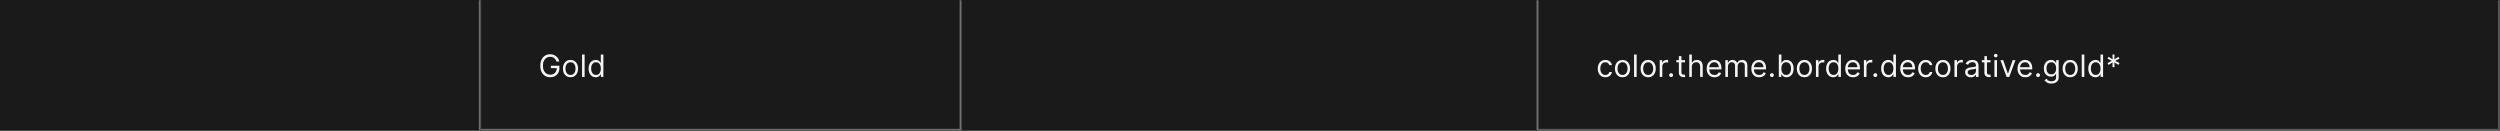 <svg width="1300" height="68" viewBox="0 0 1300 68" fill="none" xmlns="http://www.w3.org/2000/svg">
<rect width="1300" height="68" fill="#1A1A1A"/>
<mask id="path-1-inside-1_1637_7012" fill="white">
<path d="M0 0H250V68H0V0Z"/>
</mask>
<path d="M249 0V68H251V0H249Z" fill="#707070" mask="url(#path-1-inside-1_1637_7012)"/>
<mask id="path-3-inside-2_1637_7012" fill="white">
<path d="M250 0H500V68H250V0Z"/>
</mask>
<path d="M500 68V69H501V68H500ZM499 0V68H501V0H499ZM500 67H250V69H500V67Z" fill="#707070" mask="url(#path-3-inside-2_1637_7012)"/>
<path d="M289.364 32C289.239 31.617 289.074 31.275 288.869 30.972C288.669 30.665 288.428 30.403 288.148 30.188C287.871 29.972 287.557 29.807 287.205 29.693C286.852 29.579 286.466 29.523 286.045 29.523C285.356 29.523 284.729 29.701 284.165 30.057C283.6 30.413 283.152 30.938 282.818 31.631C282.485 32.324 282.318 33.174 282.318 34.182C282.318 35.189 282.487 36.04 282.824 36.733C283.161 37.426 283.617 37.951 284.193 38.307C284.769 38.663 285.417 38.841 286.136 38.841C286.803 38.841 287.39 38.699 287.898 38.415C288.409 38.127 288.807 37.722 289.091 37.199C289.379 36.672 289.523 36.053 289.523 35.341L289.955 35.432H286.455V34.182H290.886V35.432C290.886 36.39 290.682 37.224 290.273 37.932C289.867 38.64 289.307 39.189 288.591 39.58C287.879 39.966 287.061 40.159 286.136 40.159C285.106 40.159 284.201 39.917 283.42 39.432C282.644 38.947 282.038 38.258 281.602 37.364C281.17 36.47 280.955 35.409 280.955 34.182C280.955 33.261 281.078 32.434 281.324 31.699C281.574 30.96 281.926 30.331 282.381 29.812C282.835 29.294 283.373 28.896 283.994 28.619C284.616 28.343 285.299 28.204 286.045 28.204C286.659 28.204 287.231 28.297 287.761 28.483C288.295 28.665 288.771 28.924 289.188 29.261C289.608 29.595 289.958 29.994 290.239 30.46C290.519 30.922 290.712 31.436 290.818 32H289.364ZM296.663 40.182C295.875 40.182 295.184 39.994 294.589 39.619C293.999 39.244 293.536 38.72 293.203 38.045C292.874 37.371 292.709 36.583 292.709 35.682C292.709 34.773 292.874 33.979 293.203 33.301C293.536 32.623 293.999 32.097 294.589 31.722C295.184 31.347 295.875 31.159 296.663 31.159C297.451 31.159 298.141 31.347 298.732 31.722C299.326 32.097 299.788 32.623 300.118 33.301C300.451 33.979 300.618 34.773 300.618 35.682C300.618 36.583 300.451 37.371 300.118 38.045C299.788 38.72 299.326 39.244 298.732 39.619C298.141 39.994 297.451 40.182 296.663 40.182ZM296.663 38.977C297.262 38.977 297.754 38.824 298.141 38.517C298.527 38.21 298.813 37.807 298.999 37.307C299.184 36.807 299.277 36.265 299.277 35.682C299.277 35.099 299.184 34.555 298.999 34.051C298.813 33.547 298.527 33.14 298.141 32.83C297.754 32.519 297.262 32.364 296.663 32.364C296.065 32.364 295.572 32.519 295.186 32.83C294.8 33.14 294.514 33.547 294.328 34.051C294.143 34.555 294.05 35.099 294.05 35.682C294.05 36.265 294.143 36.807 294.328 37.307C294.514 37.807 294.8 38.21 295.186 38.517C295.572 38.824 296.065 38.977 296.663 38.977ZM304.006 28.364V40H302.665V28.364H304.006ZM309.757 40.182C309.03 40.182 308.388 39.998 307.831 39.631C307.274 39.26 306.839 38.737 306.524 38.062C306.21 37.385 306.053 36.583 306.053 35.659C306.053 34.742 306.21 33.947 306.524 33.273C306.839 32.599 307.276 32.078 307.837 31.71C308.397 31.343 309.045 31.159 309.78 31.159C310.348 31.159 310.797 31.254 311.126 31.443C311.46 31.629 311.714 31.841 311.888 32.08C312.066 32.314 312.204 32.508 312.303 32.659H312.416V28.364H313.757V40H312.462V38.659H312.303C312.204 38.818 312.064 39.019 311.882 39.261C311.7 39.5 311.441 39.714 311.104 39.903C310.767 40.089 310.318 40.182 309.757 40.182ZM309.939 38.977C310.477 38.977 310.931 38.837 311.303 38.557C311.674 38.273 311.956 37.881 312.149 37.381C312.342 36.877 312.439 36.295 312.439 35.636C312.439 34.985 312.344 34.415 312.155 33.926C311.965 33.434 311.685 33.051 311.314 32.778C310.943 32.502 310.484 32.364 309.939 32.364C309.371 32.364 308.897 32.51 308.518 32.801C308.143 33.089 307.861 33.481 307.672 33.977C307.486 34.47 307.393 35.023 307.393 35.636C307.393 36.258 307.488 36.822 307.678 37.33C307.871 37.833 308.155 38.235 308.53 38.534C308.909 38.83 309.378 38.977 309.939 38.977Z" fill="white" fill-opacity="0.95"/>
<mask id="path-6-inside-3_1637_7012" fill="white">
<path d="M500 0H800V68H500V0Z"/>
</mask>
<path d="M799 0V68H801V0H799Z" fill="#707070" mask="url(#path-6-inside-3_1637_7012)"/>
<mask id="path-8-inside-4_1637_7012" fill="white">
<path d="M800 0H1300V68H800V0Z"/>
</mask>
<path d="M1300 68V69H1301V68H1300ZM1299 0V68H1301V0H1299ZM1300 67H800V69H1300V67Z" fill="white" fill-opacity="0.3" mask="url(#path-8-inside-4_1637_7012)"/>
<path d="M834.773 40.182C833.955 40.182 833.25 39.989 832.659 39.602C832.068 39.216 831.614 38.684 831.295 38.006C830.977 37.328 830.818 36.553 830.818 35.682C830.818 34.795 830.981 34.013 831.307 33.335C831.636 32.653 832.095 32.121 832.682 31.739C833.273 31.352 833.962 31.159 834.75 31.159C835.364 31.159 835.917 31.273 836.409 31.5C836.902 31.727 837.305 32.045 837.619 32.455C837.934 32.864 838.129 33.341 838.205 33.886H836.864C836.761 33.489 836.534 33.136 836.182 32.83C835.833 32.519 835.364 32.364 834.773 32.364C834.25 32.364 833.792 32.5 833.398 32.773C833.008 33.042 832.703 33.422 832.483 33.915C832.267 34.403 832.159 34.977 832.159 35.636C832.159 36.311 832.265 36.898 832.477 37.398C832.693 37.898 832.996 38.286 833.386 38.562C833.78 38.839 834.242 38.977 834.773 38.977C835.121 38.977 835.438 38.917 835.722 38.795C836.006 38.674 836.246 38.5 836.443 38.273C836.64 38.045 836.78 37.773 836.864 37.455H838.205C838.129 37.97 837.941 38.434 837.642 38.847C837.347 39.256 836.955 39.581 836.466 39.824C835.981 40.062 835.417 40.182 834.773 40.182ZM843.71 40.182C842.922 40.182 842.231 39.994 841.636 39.619C841.045 39.244 840.583 38.72 840.25 38.045C839.92 37.371 839.756 36.583 839.756 35.682C839.756 34.773 839.92 33.979 840.25 33.301C840.583 32.623 841.045 32.097 841.636 31.722C842.231 31.347 842.922 31.159 843.71 31.159C844.498 31.159 845.188 31.347 845.778 31.722C846.373 32.097 846.835 32.623 847.165 33.301C847.498 33.979 847.665 34.773 847.665 35.682C847.665 36.583 847.498 37.371 847.165 38.045C846.835 38.72 846.373 39.244 845.778 39.619C845.188 39.994 844.498 40.182 843.71 40.182ZM843.71 38.977C844.309 38.977 844.801 38.824 845.188 38.517C845.574 38.21 845.86 37.807 846.045 37.307C846.231 36.807 846.324 36.265 846.324 35.682C846.324 35.099 846.231 34.555 846.045 34.051C845.86 33.547 845.574 33.14 845.188 32.83C844.801 32.519 844.309 32.364 843.71 32.364C843.112 32.364 842.619 32.519 842.233 32.83C841.847 33.14 841.561 33.547 841.375 34.051C841.189 34.555 841.097 35.099 841.097 35.682C841.097 36.265 841.189 36.807 841.375 37.307C841.561 37.807 841.847 38.21 842.233 38.517C842.619 38.824 843.112 38.977 843.71 38.977ZM851.053 28.364V40H849.712V28.364H851.053ZM857.054 40.182C856.266 40.182 855.575 39.994 854.98 39.619C854.389 39.244 853.927 38.72 853.594 38.045C853.264 37.371 853.099 36.583 853.099 35.682C853.099 34.773 853.264 33.979 853.594 33.301C853.927 32.623 854.389 32.097 854.98 31.722C855.575 31.347 856.266 31.159 857.054 31.159C857.842 31.159 858.531 31.347 859.122 31.722C859.717 32.097 860.179 32.623 860.509 33.301C860.842 33.979 861.009 34.773 861.009 35.682C861.009 36.583 860.842 37.371 860.509 38.045C860.179 38.72 859.717 39.244 859.122 39.619C858.531 39.994 857.842 40.182 857.054 40.182ZM857.054 38.977C857.652 38.977 858.145 38.824 858.531 38.517C858.918 38.21 859.204 37.807 859.389 37.307C859.575 36.807 859.668 36.265 859.668 35.682C859.668 35.099 859.575 34.555 859.389 34.051C859.204 33.547 858.918 33.14 858.531 32.83C858.145 32.519 857.652 32.364 857.054 32.364C856.455 32.364 855.963 32.519 855.577 32.83C855.19 33.14 854.904 33.547 854.719 34.051C854.533 34.555 854.44 35.099 854.44 35.682C854.44 36.265 854.533 36.807 854.719 37.307C854.904 37.807 855.19 38.21 855.577 38.517C855.963 38.824 856.455 38.977 857.054 38.977ZM863.055 40V31.273H864.351V32.591H864.442C864.601 32.159 864.889 31.809 865.305 31.54C865.722 31.271 866.192 31.136 866.714 31.136C866.813 31.136 866.936 31.138 867.084 31.142C867.232 31.146 867.343 31.151 867.419 31.159V32.523C867.374 32.511 867.269 32.494 867.107 32.472C866.947 32.445 866.779 32.432 866.601 32.432C866.177 32.432 865.798 32.521 865.464 32.699C865.135 32.873 864.874 33.115 864.68 33.426C864.491 33.733 864.396 34.083 864.396 34.477V40H863.055ZM868.986 40.091C868.705 40.091 868.465 39.99 868.264 39.79C868.063 39.589 867.963 39.349 867.963 39.068C867.963 38.788 868.063 38.547 868.264 38.347C868.465 38.146 868.705 38.045 868.986 38.045C869.266 38.045 869.507 38.146 869.707 38.347C869.908 38.547 870.009 38.788 870.009 39.068C870.009 39.254 869.961 39.424 869.866 39.58C869.776 39.735 869.652 39.86 869.497 39.955C869.346 40.045 869.175 40.091 868.986 40.091ZM876.21 31.273V32.409H871.688V31.273H876.21ZM873.006 29.182H874.347V37.5C874.347 37.879 874.402 38.163 874.511 38.352C874.625 38.538 874.769 38.663 874.943 38.727C875.121 38.788 875.309 38.818 875.506 38.818C875.653 38.818 875.775 38.811 875.869 38.795C875.964 38.776 876.04 38.761 876.097 38.75L876.369 39.955C876.278 39.989 876.152 40.023 875.989 40.057C875.826 40.095 875.619 40.114 875.369 40.114C874.991 40.114 874.619 40.032 874.256 39.869C873.896 39.706 873.597 39.458 873.358 39.125C873.123 38.792 873.006 38.371 873.006 37.864V29.182ZM879.756 34.75V40H878.415V28.364H879.756V32.636H879.869C880.074 32.186 880.381 31.828 880.79 31.562C881.203 31.294 881.752 31.159 882.438 31.159C883.032 31.159 883.553 31.278 884 31.517C884.447 31.752 884.794 32.114 885.04 32.602C885.29 33.087 885.415 33.705 885.415 34.455V40H884.074V34.545C884.074 33.852 883.894 33.316 883.534 32.938C883.178 32.555 882.684 32.364 882.051 32.364C881.612 32.364 881.218 32.456 880.869 32.642C880.525 32.828 880.252 33.099 880.051 33.455C879.854 33.811 879.756 34.242 879.756 34.75ZM891.527 40.182C890.686 40.182 889.961 39.996 889.351 39.625C888.745 39.25 888.277 38.727 887.947 38.057C887.622 37.383 887.459 36.599 887.459 35.705C887.459 34.811 887.622 34.023 887.947 33.341C888.277 32.655 888.735 32.121 889.322 31.739C889.913 31.352 890.603 31.159 891.391 31.159C891.845 31.159 892.294 31.235 892.737 31.386C893.18 31.538 893.584 31.784 893.947 32.125C894.311 32.462 894.601 32.909 894.817 33.466C895.033 34.023 895.141 34.708 895.141 35.523V36.091H888.413V34.932H893.777C893.777 34.439 893.679 34 893.482 33.614C893.288 33.227 893.012 32.922 892.652 32.699C892.296 32.475 891.875 32.364 891.391 32.364C890.857 32.364 890.394 32.496 890.004 32.761C889.618 33.023 889.321 33.364 889.112 33.784C888.904 34.205 888.8 34.655 888.8 35.136V35.909C888.8 36.568 888.913 37.127 889.141 37.585C889.372 38.04 889.692 38.386 890.101 38.625C890.51 38.86 890.985 38.977 891.527 38.977C891.879 38.977 892.197 38.928 892.482 38.83C892.769 38.727 893.018 38.576 893.226 38.375C893.434 38.17 893.595 37.917 893.709 37.614L895.004 37.977C894.868 38.417 894.639 38.803 894.317 39.136C893.995 39.466 893.597 39.724 893.124 39.909C892.65 40.091 892.118 40.182 891.527 40.182ZM897.18 40V31.273H898.476V32.636H898.589C898.771 32.17 899.065 31.809 899.47 31.551C899.875 31.29 900.362 31.159 900.93 31.159C901.506 31.159 901.985 31.29 902.368 31.551C902.754 31.809 903.055 32.17 903.271 32.636H903.362C903.586 32.186 903.921 31.828 904.368 31.562C904.815 31.294 905.351 31.159 905.976 31.159C906.756 31.159 907.394 31.403 907.891 31.892C908.387 32.377 908.635 33.133 908.635 34.159V40H907.294V34.159C907.294 33.515 907.118 33.055 906.766 32.778C906.413 32.502 905.999 32.364 905.521 32.364C904.908 32.364 904.432 32.549 904.095 32.92C903.758 33.288 903.589 33.754 903.589 34.318V40H902.226V34.023C902.226 33.526 902.065 33.127 901.743 32.824C901.421 32.517 901.006 32.364 900.499 32.364C900.15 32.364 899.824 32.456 899.521 32.642C899.222 32.828 898.98 33.085 898.794 33.415C898.612 33.74 898.521 34.117 898.521 34.545V40H897.18ZM914.746 40.182C913.905 40.182 913.179 39.996 912.57 39.625C911.964 39.25 911.496 38.727 911.166 38.057C910.84 37.383 910.678 36.599 910.678 35.705C910.678 34.811 910.84 34.023 911.166 33.341C911.496 32.655 911.954 32.121 912.541 31.739C913.132 31.352 913.821 31.159 914.609 31.159C915.064 31.159 915.513 31.235 915.956 31.386C916.399 31.538 916.803 31.784 917.166 32.125C917.53 32.462 917.82 32.909 918.036 33.466C918.251 34.023 918.359 34.708 918.359 35.523V36.091H911.632V34.932H916.996C916.996 34.439 916.897 34 916.7 33.614C916.507 33.227 916.231 32.922 915.871 32.699C915.515 32.475 915.094 32.364 914.609 32.364C914.075 32.364 913.613 32.496 913.223 32.761C912.837 33.023 912.539 33.364 912.331 33.784C912.123 34.205 912.018 34.655 912.018 35.136V35.909C912.018 36.568 912.132 37.127 912.359 37.585C912.59 38.04 912.911 38.386 913.32 38.625C913.729 38.86 914.204 38.977 914.746 38.977C915.098 38.977 915.416 38.928 915.7 38.83C915.988 38.727 916.236 38.576 916.445 38.375C916.653 38.17 916.814 37.917 916.928 37.614L918.223 37.977C918.087 38.417 917.857 38.803 917.536 39.136C917.214 39.466 916.816 39.724 916.342 39.909C915.869 40.091 915.337 40.182 914.746 40.182ZM921.376 40.091C921.096 40.091 920.856 39.99 920.655 39.79C920.454 39.589 920.354 39.349 920.354 39.068C920.354 38.788 920.454 38.547 920.655 38.347C920.856 38.146 921.096 38.045 921.376 38.045C921.657 38.045 921.897 38.146 922.098 38.347C922.299 38.547 922.399 38.788 922.399 39.068C922.399 39.254 922.352 39.424 922.257 39.58C922.166 39.735 922.043 39.86 921.888 39.955C921.736 40.045 921.566 40.091 921.376 40.091ZM924.987 40V28.364H926.328V32.659H926.442C926.54 32.508 926.677 32.314 926.851 32.08C927.029 31.841 927.283 31.629 927.612 31.443C927.946 31.254 928.396 31.159 928.964 31.159C929.699 31.159 930.347 31.343 930.908 31.71C931.468 32.078 931.906 32.599 932.22 33.273C932.535 33.947 932.692 34.742 932.692 35.659C932.692 36.583 932.535 37.385 932.22 38.062C931.906 38.737 931.47 39.26 930.913 39.631C930.357 39.998 929.714 40.182 928.987 40.182C928.427 40.182 927.978 40.089 927.641 39.903C927.304 39.714 927.044 39.5 926.862 39.261C926.68 39.019 926.54 38.818 926.442 38.659H926.283V40H924.987ZM926.305 35.636C926.305 36.295 926.402 36.877 926.595 37.381C926.788 37.881 927.071 38.273 927.442 38.557C927.813 38.837 928.268 38.977 928.805 38.977C929.366 38.977 929.834 38.83 930.209 38.534C930.588 38.235 930.872 37.833 931.061 37.33C931.254 36.822 931.351 36.258 931.351 35.636C931.351 35.023 931.256 34.47 931.067 33.977C930.881 33.481 930.599 33.089 930.22 32.801C929.845 32.51 929.374 32.364 928.805 32.364C928.26 32.364 927.802 32.502 927.43 32.778C927.059 33.051 926.779 33.434 926.589 33.926C926.4 34.415 926.305 34.985 926.305 35.636ZM938.288 40.182C937.5 40.182 936.809 39.994 936.214 39.619C935.624 39.244 935.161 38.72 934.828 38.045C934.499 37.371 934.334 36.583 934.334 35.682C934.334 34.773 934.499 33.979 934.828 33.301C935.161 32.623 935.624 32.097 936.214 31.722C936.809 31.347 937.5 31.159 938.288 31.159C939.076 31.159 939.766 31.347 940.357 31.722C940.951 32.097 941.413 32.623 941.743 33.301C942.076 33.979 942.243 34.773 942.243 35.682C942.243 36.583 942.076 37.371 941.743 38.045C941.413 38.72 940.951 39.244 940.357 39.619C939.766 39.994 939.076 40.182 938.288 40.182ZM938.288 38.977C938.887 38.977 939.379 38.824 939.766 38.517C940.152 38.21 940.438 37.807 940.624 37.307C940.809 36.807 940.902 36.265 940.902 35.682C940.902 35.099 940.809 34.555 940.624 34.051C940.438 33.547 940.152 33.14 939.766 32.83C939.379 32.519 938.887 32.364 938.288 32.364C937.69 32.364 937.197 32.519 936.811 32.83C936.425 33.14 936.139 33.547 935.953 34.051C935.768 34.555 935.675 35.099 935.675 35.682C935.675 36.265 935.768 36.807 935.953 37.307C936.139 37.807 936.425 38.21 936.811 38.517C937.197 38.824 937.69 38.977 938.288 38.977ZM944.29 40V31.273H945.585V32.591H945.676C945.835 32.159 946.123 31.809 946.54 31.54C946.956 31.271 947.426 31.136 947.949 31.136C948.047 31.136 948.17 31.138 948.318 31.142C948.466 31.146 948.578 31.151 948.653 31.159V32.523C948.608 32.511 948.504 32.494 948.341 32.472C948.182 32.445 948.013 32.432 947.835 32.432C947.411 32.432 947.032 32.521 946.699 32.699C946.369 32.873 946.108 33.115 945.915 33.426C945.725 33.733 945.631 34.083 945.631 34.477V40H944.29ZM953.273 40.182C952.545 40.182 951.903 39.998 951.347 39.631C950.79 39.26 950.354 38.737 950.04 38.062C949.725 37.385 949.568 36.583 949.568 35.659C949.568 34.742 949.725 33.947 950.04 33.273C950.354 32.599 950.792 32.078 951.352 31.71C951.913 31.343 952.561 31.159 953.295 31.159C953.864 31.159 954.313 31.254 954.642 31.443C954.975 31.629 955.229 31.841 955.403 32.08C955.581 32.314 955.72 32.508 955.818 32.659H955.932V28.364H957.273V40H955.977V38.659H955.818C955.72 38.818 955.58 39.019 955.398 39.261C955.216 39.5 954.956 39.714 954.619 39.903C954.282 40.089 953.833 40.182 953.273 40.182ZM953.455 38.977C953.992 38.977 954.447 38.837 954.818 38.557C955.189 38.273 955.472 37.881 955.665 37.381C955.858 36.877 955.955 36.295 955.955 35.636C955.955 34.985 955.86 34.415 955.67 33.926C955.481 33.434 955.201 33.051 954.83 32.778C954.458 32.502 954 32.364 953.455 32.364C952.886 32.364 952.413 32.51 952.034 32.801C951.659 33.089 951.377 33.481 951.188 33.977C951.002 34.47 950.909 35.023 950.909 35.636C950.909 36.258 951.004 36.822 951.193 37.33C951.386 37.833 951.67 38.235 952.045 38.534C952.424 38.83 952.894 38.977 953.455 38.977ZM963.574 40.182C962.733 40.182 962.008 39.996 961.398 39.625C960.792 39.25 960.324 38.727 959.994 38.057C959.669 37.383 959.506 36.599 959.506 35.705C959.506 34.811 959.669 34.023 959.994 33.341C960.324 32.655 960.782 32.121 961.369 31.739C961.96 31.352 962.65 31.159 963.438 31.159C963.892 31.159 964.341 31.235 964.784 31.386C965.227 31.538 965.631 31.784 965.994 32.125C966.358 32.462 966.648 32.909 966.864 33.466C967.08 34.023 967.188 34.708 967.188 35.523V36.091H960.46V34.932H965.824C965.824 34.439 965.725 34 965.528 33.614C965.335 33.227 965.059 32.922 964.699 32.699C964.343 32.475 963.922 32.364 963.438 32.364C962.903 32.364 962.441 32.496 962.051 32.761C961.665 33.023 961.367 33.364 961.159 33.784C960.951 34.205 960.847 34.655 960.847 35.136V35.909C960.847 36.568 960.96 37.127 961.188 37.585C961.419 38.04 961.739 38.386 962.148 38.625C962.557 38.86 963.032 38.977 963.574 38.977C963.926 38.977 964.244 38.928 964.528 38.83C964.816 38.727 965.064 38.576 965.273 38.375C965.481 38.17 965.642 37.917 965.756 37.614L967.051 37.977C966.915 38.417 966.686 38.803 966.364 39.136C966.042 39.466 965.644 39.724 965.17 39.909C964.697 40.091 964.165 40.182 963.574 40.182ZM969.227 40V31.273H970.523V32.591H970.614C970.773 32.159 971.061 31.809 971.477 31.54C971.894 31.271 972.364 31.136 972.886 31.136C972.985 31.136 973.108 31.138 973.256 31.142C973.403 31.146 973.515 31.151 973.591 31.159V32.523C973.545 32.511 973.441 32.494 973.278 32.472C973.119 32.445 972.951 32.432 972.773 32.432C972.348 32.432 971.97 32.521 971.636 32.699C971.307 32.873 971.045 33.115 970.852 33.426C970.663 33.733 970.568 34.083 970.568 34.477V40H969.227ZM975.158 40.091C974.877 40.091 974.637 39.99 974.436 39.79C974.235 39.589 974.135 39.349 974.135 39.068C974.135 38.788 974.235 38.547 974.436 38.347C974.637 38.146 974.877 38.045 975.158 38.045C975.438 38.045 975.679 38.146 975.879 38.347C976.08 38.547 976.18 38.788 976.18 39.068C976.18 39.254 976.133 39.424 976.038 39.58C975.947 39.735 975.824 39.86 975.669 39.955C975.518 40.045 975.347 40.091 975.158 40.091ZM981.882 40.182C981.155 40.182 980.513 39.998 979.956 39.631C979.399 39.26 978.964 38.737 978.649 38.062C978.335 37.385 978.178 36.583 978.178 35.659C978.178 34.742 978.335 33.947 978.649 33.273C978.964 32.599 979.401 32.078 979.962 31.71C980.522 31.343 981.17 31.159 981.905 31.159C982.473 31.159 982.922 31.254 983.251 31.443C983.585 31.629 983.839 31.841 984.013 32.08C984.191 32.314 984.329 32.508 984.428 32.659H984.541V28.364H985.882V40H984.587V38.659H984.428C984.329 38.818 984.189 39.019 984.007 39.261C983.825 39.5 983.566 39.714 983.229 39.903C982.892 40.089 982.443 40.182 981.882 40.182ZM982.064 38.977C982.602 38.977 983.056 38.837 983.428 38.557C983.799 38.273 984.081 37.881 984.274 37.381C984.467 36.877 984.564 36.295 984.564 35.636C984.564 34.985 984.469 34.415 984.28 33.926C984.09 33.434 983.81 33.051 983.439 32.778C983.068 32.502 982.609 32.364 982.064 32.364C981.496 32.364 981.022 32.51 980.643 32.801C980.268 33.089 979.986 33.481 979.797 33.977C979.611 34.47 979.518 35.023 979.518 35.636C979.518 36.258 979.613 36.822 979.803 37.33C979.996 37.833 980.28 38.235 980.655 38.534C981.034 38.83 981.503 38.977 982.064 38.977ZM992.183 40.182C991.342 40.182 990.617 39.996 990.007 39.625C989.401 39.25 988.933 38.727 988.604 38.057C988.278 37.383 988.115 36.599 988.115 35.705C988.115 34.811 988.278 34.023 988.604 33.341C988.933 32.655 989.392 32.121 989.979 31.739C990.57 31.352 991.259 31.159 992.047 31.159C992.501 31.159 992.95 31.235 993.393 31.386C993.837 31.538 994.24 31.784 994.604 32.125C994.967 32.462 995.257 32.909 995.473 33.466C995.689 34.023 995.797 34.708 995.797 35.523V36.091H989.07V34.932H994.433C994.433 34.439 994.335 34 994.138 33.614C993.945 33.227 993.668 32.922 993.308 32.699C992.952 32.475 992.532 32.364 992.047 32.364C991.513 32.364 991.051 32.496 990.661 32.761C990.274 33.023 989.977 33.364 989.768 33.784C989.56 34.205 989.456 34.655 989.456 35.136V35.909C989.456 36.568 989.57 37.127 989.797 37.585C990.028 38.04 990.348 38.386 990.757 38.625C991.166 38.86 991.642 38.977 992.183 38.977C992.536 38.977 992.854 38.928 993.138 38.83C993.426 38.727 993.674 38.576 993.882 38.375C994.09 38.17 994.251 37.917 994.365 37.614L995.661 37.977C995.524 38.417 995.295 38.803 994.973 39.136C994.651 39.466 994.253 39.724 993.78 39.909C993.306 40.091 992.774 40.182 992.183 40.182ZM1001.38 40.182C1000.56 40.182 999.859 39.989 999.268 39.602C998.678 39.216 998.223 38.684 997.905 38.006C997.587 37.328 997.428 36.553 997.428 35.682C997.428 34.795 997.59 34.013 997.916 33.335C998.246 32.653 998.704 32.121 999.291 31.739C999.882 31.352 1000.57 31.159 1001.36 31.159C1001.97 31.159 1002.53 31.273 1003.02 31.5C1003.51 31.727 1003.91 32.045 1004.23 32.455C1004.54 32.864 1004.74 33.341 1004.81 33.886H1003.47C1003.37 33.489 1003.14 33.136 1002.79 32.83C1002.44 32.519 1001.97 32.364 1001.38 32.364C1000.86 32.364 1000.4 32.5 1000.01 32.773C999.617 33.042 999.312 33.422 999.092 33.915C998.876 34.403 998.768 34.977 998.768 35.636C998.768 36.311 998.875 36.898 999.087 37.398C999.303 37.898 999.606 38.286 999.996 38.562C1000.39 38.839 1000.85 38.977 1001.38 38.977C1001.73 38.977 1002.05 38.917 1002.33 38.795C1002.62 38.674 1002.86 38.5 1003.05 38.273C1003.25 38.045 1003.39 37.773 1003.47 37.455H1004.81C1004.74 37.97 1004.55 38.434 1004.25 38.847C1003.96 39.256 1003.56 39.581 1003.08 39.824C1002.59 40.062 1002.03 40.182 1001.38 40.182ZM1010.32 40.182C1009.53 40.182 1008.84 39.994 1008.25 39.619C1007.65 39.244 1007.19 38.72 1006.86 38.045C1006.53 37.371 1006.37 36.583 1006.37 35.682C1006.37 34.773 1006.53 33.979 1006.86 33.301C1007.19 32.623 1007.65 32.097 1008.25 31.722C1008.84 31.347 1009.53 31.159 1010.32 31.159C1011.11 31.159 1011.8 31.347 1012.39 31.722C1012.98 32.097 1013.44 32.623 1013.77 33.301C1014.11 33.979 1014.27 34.773 1014.27 35.682C1014.27 36.583 1014.11 37.371 1013.77 38.045C1013.44 38.72 1012.98 39.244 1012.39 39.619C1011.8 39.994 1011.11 40.182 1010.32 40.182ZM1010.32 38.977C1010.92 38.977 1011.41 38.824 1011.8 38.517C1012.18 38.21 1012.47 37.807 1012.65 37.307C1012.84 36.807 1012.93 36.265 1012.93 35.682C1012.93 35.099 1012.84 34.555 1012.65 34.051C1012.47 33.547 1012.18 33.14 1011.8 32.83C1011.41 32.519 1010.92 32.364 1010.32 32.364C1009.72 32.364 1009.23 32.519 1008.84 32.83C1008.46 33.14 1008.17 33.547 1007.98 34.051C1007.8 34.555 1007.71 35.099 1007.71 35.682C1007.71 36.265 1007.8 36.807 1007.98 37.307C1008.17 37.807 1008.46 38.21 1008.84 38.517C1009.23 38.824 1009.72 38.977 1010.32 38.977ZM1016.32 40V31.273H1017.62V32.591H1017.71C1017.87 32.159 1018.15 31.809 1018.57 31.54C1018.99 31.271 1019.46 31.136 1019.98 31.136C1020.08 31.136 1020.2 31.138 1020.35 31.142C1020.5 31.146 1020.61 31.151 1020.68 31.159V32.523C1020.64 32.511 1020.54 32.494 1020.37 32.472C1020.21 32.445 1020.04 32.432 1019.87 32.432C1019.44 32.432 1019.06 32.521 1018.73 32.699C1018.4 32.873 1018.14 33.115 1017.95 33.426C1017.76 33.733 1017.66 34.083 1017.66 34.477V40H1016.32ZM1024.84 40.205C1024.29 40.205 1023.79 40.1 1023.34 39.892C1022.89 39.68 1022.53 39.375 1022.26 38.977C1022 38.576 1021.87 38.091 1021.87 37.523C1021.87 37.023 1021.96 36.617 1022.16 36.307C1022.36 35.992 1022.62 35.746 1022.95 35.568C1023.28 35.39 1023.64 35.258 1024.04 35.17C1024.44 35.08 1024.85 35.008 1025.25 34.955C1025.78 34.886 1026.21 34.835 1026.54 34.801C1026.87 34.763 1027.12 34.701 1027.27 34.614C1027.42 34.526 1027.5 34.375 1027.5 34.159V34.114C1027.5 33.553 1027.35 33.117 1027.04 32.807C1026.74 32.496 1026.28 32.341 1025.66 32.341C1025.02 32.341 1024.52 32.481 1024.15 32.761C1023.79 33.042 1023.54 33.341 1023.39 33.659L1022.12 33.205C1022.34 32.674 1022.65 32.261 1023.02 31.966C1023.41 31.667 1023.82 31.458 1024.27 31.341C1024.73 31.22 1025.18 31.159 1025.62 31.159C1025.9 31.159 1026.22 31.193 1026.58 31.261C1026.95 31.326 1027.3 31.46 1027.64 31.665C1027.99 31.869 1028.27 32.178 1028.5 32.591C1028.73 33.004 1028.84 33.557 1028.84 34.25V40H1027.5V38.818H1027.43C1027.34 39.008 1027.19 39.21 1026.98 39.426C1026.77 39.642 1026.48 39.826 1026.13 39.977C1025.78 40.129 1025.35 40.205 1024.84 40.205ZM1025.05 39C1025.58 39 1026.02 38.896 1026.39 38.688C1026.76 38.479 1027.03 38.21 1027.22 37.881C1027.41 37.551 1027.5 37.205 1027.5 36.841V35.614C1027.44 35.682 1027.32 35.744 1027.13 35.801C1026.94 35.854 1026.72 35.901 1026.47 35.943C1026.22 35.981 1025.98 36.015 1025.75 36.045C1025.51 36.072 1025.33 36.095 1025.18 36.114C1024.83 36.159 1024.51 36.233 1024.21 36.335C1023.91 36.434 1023.66 36.583 1023.48 36.784C1023.3 36.981 1023.21 37.25 1023.21 37.591C1023.21 38.057 1023.38 38.409 1023.72 38.648C1024.07 38.883 1024.51 39 1025.05 39ZM1035.09 31.273V32.409H1030.56V31.273H1035.09ZM1031.88 29.182H1033.22V37.5C1033.22 37.879 1033.28 38.163 1033.39 38.352C1033.5 38.538 1033.64 38.663 1033.82 38.727C1034 38.788 1034.18 38.818 1034.38 38.818C1034.53 38.818 1034.65 38.811 1034.74 38.795C1034.84 38.776 1034.91 38.761 1034.97 38.75L1035.24 39.955C1035.15 39.989 1035.03 40.023 1034.86 40.057C1034.7 40.095 1034.49 40.114 1034.24 40.114C1033.87 40.114 1033.49 40.032 1033.13 39.869C1032.77 39.706 1032.47 39.458 1032.23 39.125C1032 38.792 1031.88 38.371 1031.88 37.864V29.182ZM1037.1 40V31.273H1038.44V40H1037.1ZM1037.78 29.818C1037.52 29.818 1037.3 29.729 1037.11 29.551C1036.92 29.373 1036.83 29.159 1036.83 28.909C1036.83 28.659 1036.92 28.445 1037.11 28.267C1037.3 28.089 1037.52 28 1037.78 28C1038.05 28 1038.27 28.089 1038.45 28.267C1038.64 28.445 1038.74 28.659 1038.74 28.909C1038.74 29.159 1038.64 29.373 1038.45 29.551C1038.27 29.729 1038.05 29.818 1037.78 29.818ZM1048.04 31.273L1044.81 40H1043.44L1040.22 31.273H1041.67L1044.08 38.227H1044.17L1046.58 31.273H1048.04ZM1053.15 40.182C1052.31 40.182 1051.59 39.996 1050.98 39.625C1050.37 39.25 1049.9 38.727 1049.57 38.057C1049.25 37.383 1049.08 36.599 1049.08 35.705C1049.08 34.811 1049.25 34.023 1049.57 33.341C1049.9 32.655 1050.36 32.121 1050.95 31.739C1051.54 31.352 1052.23 31.159 1053.02 31.159C1053.47 31.159 1053.92 31.235 1054.36 31.386C1054.81 31.538 1055.21 31.784 1055.57 32.125C1055.94 32.462 1056.23 32.909 1056.44 33.466C1056.66 34.023 1056.77 34.708 1056.77 35.523V36.091H1050.04V34.932H1055.4C1055.4 34.439 1055.3 34 1055.11 33.614C1054.91 33.227 1054.64 32.922 1054.28 32.699C1053.92 32.475 1053.5 32.364 1053.02 32.364C1052.48 32.364 1052.02 32.496 1051.63 32.761C1051.24 33.023 1050.95 33.364 1050.74 33.784C1050.53 34.205 1050.42 34.655 1050.42 35.136V35.909C1050.42 36.568 1050.54 37.127 1050.77 37.585C1051 38.04 1051.32 38.386 1051.73 38.625C1052.13 38.86 1052.61 38.977 1053.15 38.977C1053.5 38.977 1053.82 38.928 1054.11 38.83C1054.39 38.727 1054.64 38.576 1054.85 38.375C1055.06 38.17 1055.22 37.917 1055.33 37.614L1056.63 37.977C1056.49 38.417 1056.26 38.803 1055.94 39.136C1055.62 39.466 1055.22 39.724 1054.75 39.909C1054.28 40.091 1053.74 40.182 1053.15 40.182ZM1059.78 40.091C1059.5 40.091 1059.26 39.99 1059.06 39.79C1058.86 39.589 1058.76 39.349 1058.76 39.068C1058.76 38.788 1058.86 38.547 1059.06 38.347C1059.26 38.146 1059.5 38.045 1059.78 38.045C1060.06 38.045 1060.3 38.146 1060.5 38.347C1060.71 38.547 1060.81 38.788 1060.81 39.068C1060.81 39.254 1060.76 39.424 1060.66 39.58C1060.57 39.735 1060.45 39.86 1060.29 39.955C1060.14 40.045 1059.97 40.091 1059.78 40.091ZM1066.73 43.455C1066.09 43.455 1065.53 43.371 1065.06 43.205C1064.6 43.042 1064.21 42.826 1063.9 42.557C1063.59 42.292 1063.35 42.008 1063.17 41.705L1064.23 40.955C1064.36 41.114 1064.51 41.295 1064.69 41.5C1064.88 41.708 1065.13 41.888 1065.46 42.04C1065.78 42.195 1066.21 42.273 1066.73 42.273C1067.44 42.273 1068.02 42.102 1068.48 41.761C1068.94 41.42 1069.17 40.886 1069.17 40.159V38.386H1069.05C1068.95 38.545 1068.81 38.742 1068.63 38.977C1068.45 39.208 1068.2 39.415 1067.86 39.597C1067.53 39.775 1067.08 39.864 1066.51 39.864C1065.8 39.864 1065.17 39.697 1064.61 39.364C1064.05 39.03 1063.61 38.545 1063.29 37.909C1062.96 37.273 1062.8 36.5 1062.8 35.591C1062.8 34.697 1062.96 33.919 1063.27 33.256C1063.59 32.589 1064.03 32.074 1064.59 31.71C1065.15 31.343 1065.79 31.159 1066.53 31.159C1067.1 31.159 1067.55 31.254 1067.88 31.443C1068.22 31.629 1068.48 31.841 1068.65 32.08C1068.84 32.314 1068.98 32.508 1069.08 32.659H1069.21V31.273H1070.51V40.25C1070.51 41 1070.34 41.61 1070 42.08C1069.66 42.553 1069.2 42.9 1068.63 43.119C1068.06 43.343 1067.43 43.455 1066.73 43.455ZM1066.69 38.659C1067.23 38.659 1067.68 38.536 1068.05 38.29C1068.42 38.044 1068.71 37.689 1068.9 37.227C1069.09 36.765 1069.19 36.212 1069.19 35.568C1069.19 34.939 1069.09 34.385 1068.9 33.903C1068.72 33.422 1068.44 33.045 1068.06 32.773C1067.69 32.5 1067.23 32.364 1066.69 32.364C1066.12 32.364 1065.65 32.508 1065.27 32.795C1064.89 33.083 1064.61 33.47 1064.42 33.955C1064.24 34.439 1064.14 34.977 1064.14 35.568C1064.14 36.174 1064.24 36.71 1064.43 37.176C1064.62 37.638 1064.9 38.002 1065.28 38.267C1065.66 38.528 1066.13 38.659 1066.69 38.659ZM1076.51 40.182C1075.72 40.182 1075.03 39.994 1074.43 39.619C1073.84 39.244 1073.38 38.72 1073.05 38.045C1072.72 37.371 1072.55 36.583 1072.55 35.682C1072.55 34.773 1072.72 33.979 1073.05 33.301C1073.38 32.623 1073.84 32.097 1074.43 31.722C1075.03 31.347 1075.72 31.159 1076.51 31.159C1077.29 31.159 1077.98 31.347 1078.58 31.722C1079.17 32.097 1079.63 32.623 1079.96 33.301C1080.29 33.979 1080.46 34.773 1080.46 35.682C1080.46 36.583 1080.29 37.371 1079.96 38.045C1079.63 38.72 1079.17 39.244 1078.58 39.619C1077.98 39.994 1077.29 40.182 1076.51 40.182ZM1076.51 38.977C1077.11 38.977 1077.6 38.824 1077.98 38.517C1078.37 38.21 1078.66 37.807 1078.84 37.307C1079.03 36.807 1079.12 36.265 1079.12 35.682C1079.12 35.099 1079.03 34.555 1078.84 34.051C1078.66 33.547 1078.37 33.14 1077.98 32.83C1077.6 32.519 1077.11 32.364 1076.51 32.364C1075.91 32.364 1075.42 32.519 1075.03 32.83C1074.64 33.14 1074.36 33.547 1074.17 34.051C1073.99 34.555 1073.89 35.099 1073.89 35.682C1073.89 36.265 1073.99 36.807 1074.17 37.307C1074.36 37.807 1074.64 38.21 1075.03 38.517C1075.42 38.824 1075.91 38.977 1076.51 38.977ZM1083.85 28.364V40H1082.51V28.364H1083.85ZM1089.6 40.182C1088.87 40.182 1088.23 39.998 1087.67 39.631C1087.12 39.26 1086.68 38.737 1086.37 38.062C1086.05 37.385 1085.9 36.583 1085.9 35.659C1085.9 34.742 1086.05 33.947 1086.37 33.273C1086.68 32.599 1087.12 32.078 1087.68 31.71C1088.24 31.343 1088.89 31.159 1089.62 31.159C1090.19 31.159 1090.64 31.254 1090.97 31.443C1091.3 31.629 1091.56 31.841 1091.73 32.08C1091.91 32.314 1092.05 32.508 1092.15 32.659H1092.26V28.364H1093.6V40H1092.31V38.659H1092.15C1092.05 38.818 1091.91 39.019 1091.73 39.261C1091.54 39.5 1091.28 39.714 1090.95 39.903C1090.61 40.089 1090.16 40.182 1089.6 40.182ZM1089.78 38.977C1090.32 38.977 1090.78 38.837 1091.15 38.557C1091.52 38.273 1091.8 37.881 1091.99 37.381C1092.19 36.877 1092.28 36.295 1092.28 35.636C1092.28 34.985 1092.19 34.415 1092 33.926C1091.81 33.434 1091.53 33.051 1091.16 32.778C1090.79 32.502 1090.33 32.364 1089.78 32.364C1089.21 32.364 1088.74 32.51 1088.36 32.801C1087.99 33.089 1087.71 33.481 1087.52 33.977C1087.33 34.47 1087.24 35.023 1087.24 35.636C1087.24 36.258 1087.33 36.822 1087.52 37.33C1087.71 37.833 1088 38.235 1088.37 38.534C1088.75 38.83 1089.22 38.977 1089.78 38.977ZM1098.47 34.909L1098.56 32.409L1096.45 33.75L1095.9 32.795L1098.13 31.636L1095.9 30.477L1096.45 29.523L1098.56 30.864L1098.47 28.364H1099.56L1099.47 30.864L1101.58 29.523L1102.13 30.477L1099.9 31.636L1102.13 32.795L1101.58 33.75L1099.47 32.409L1099.56 34.909H1098.47Z" fill="white" fill-opacity="0.95"/>
</svg>
